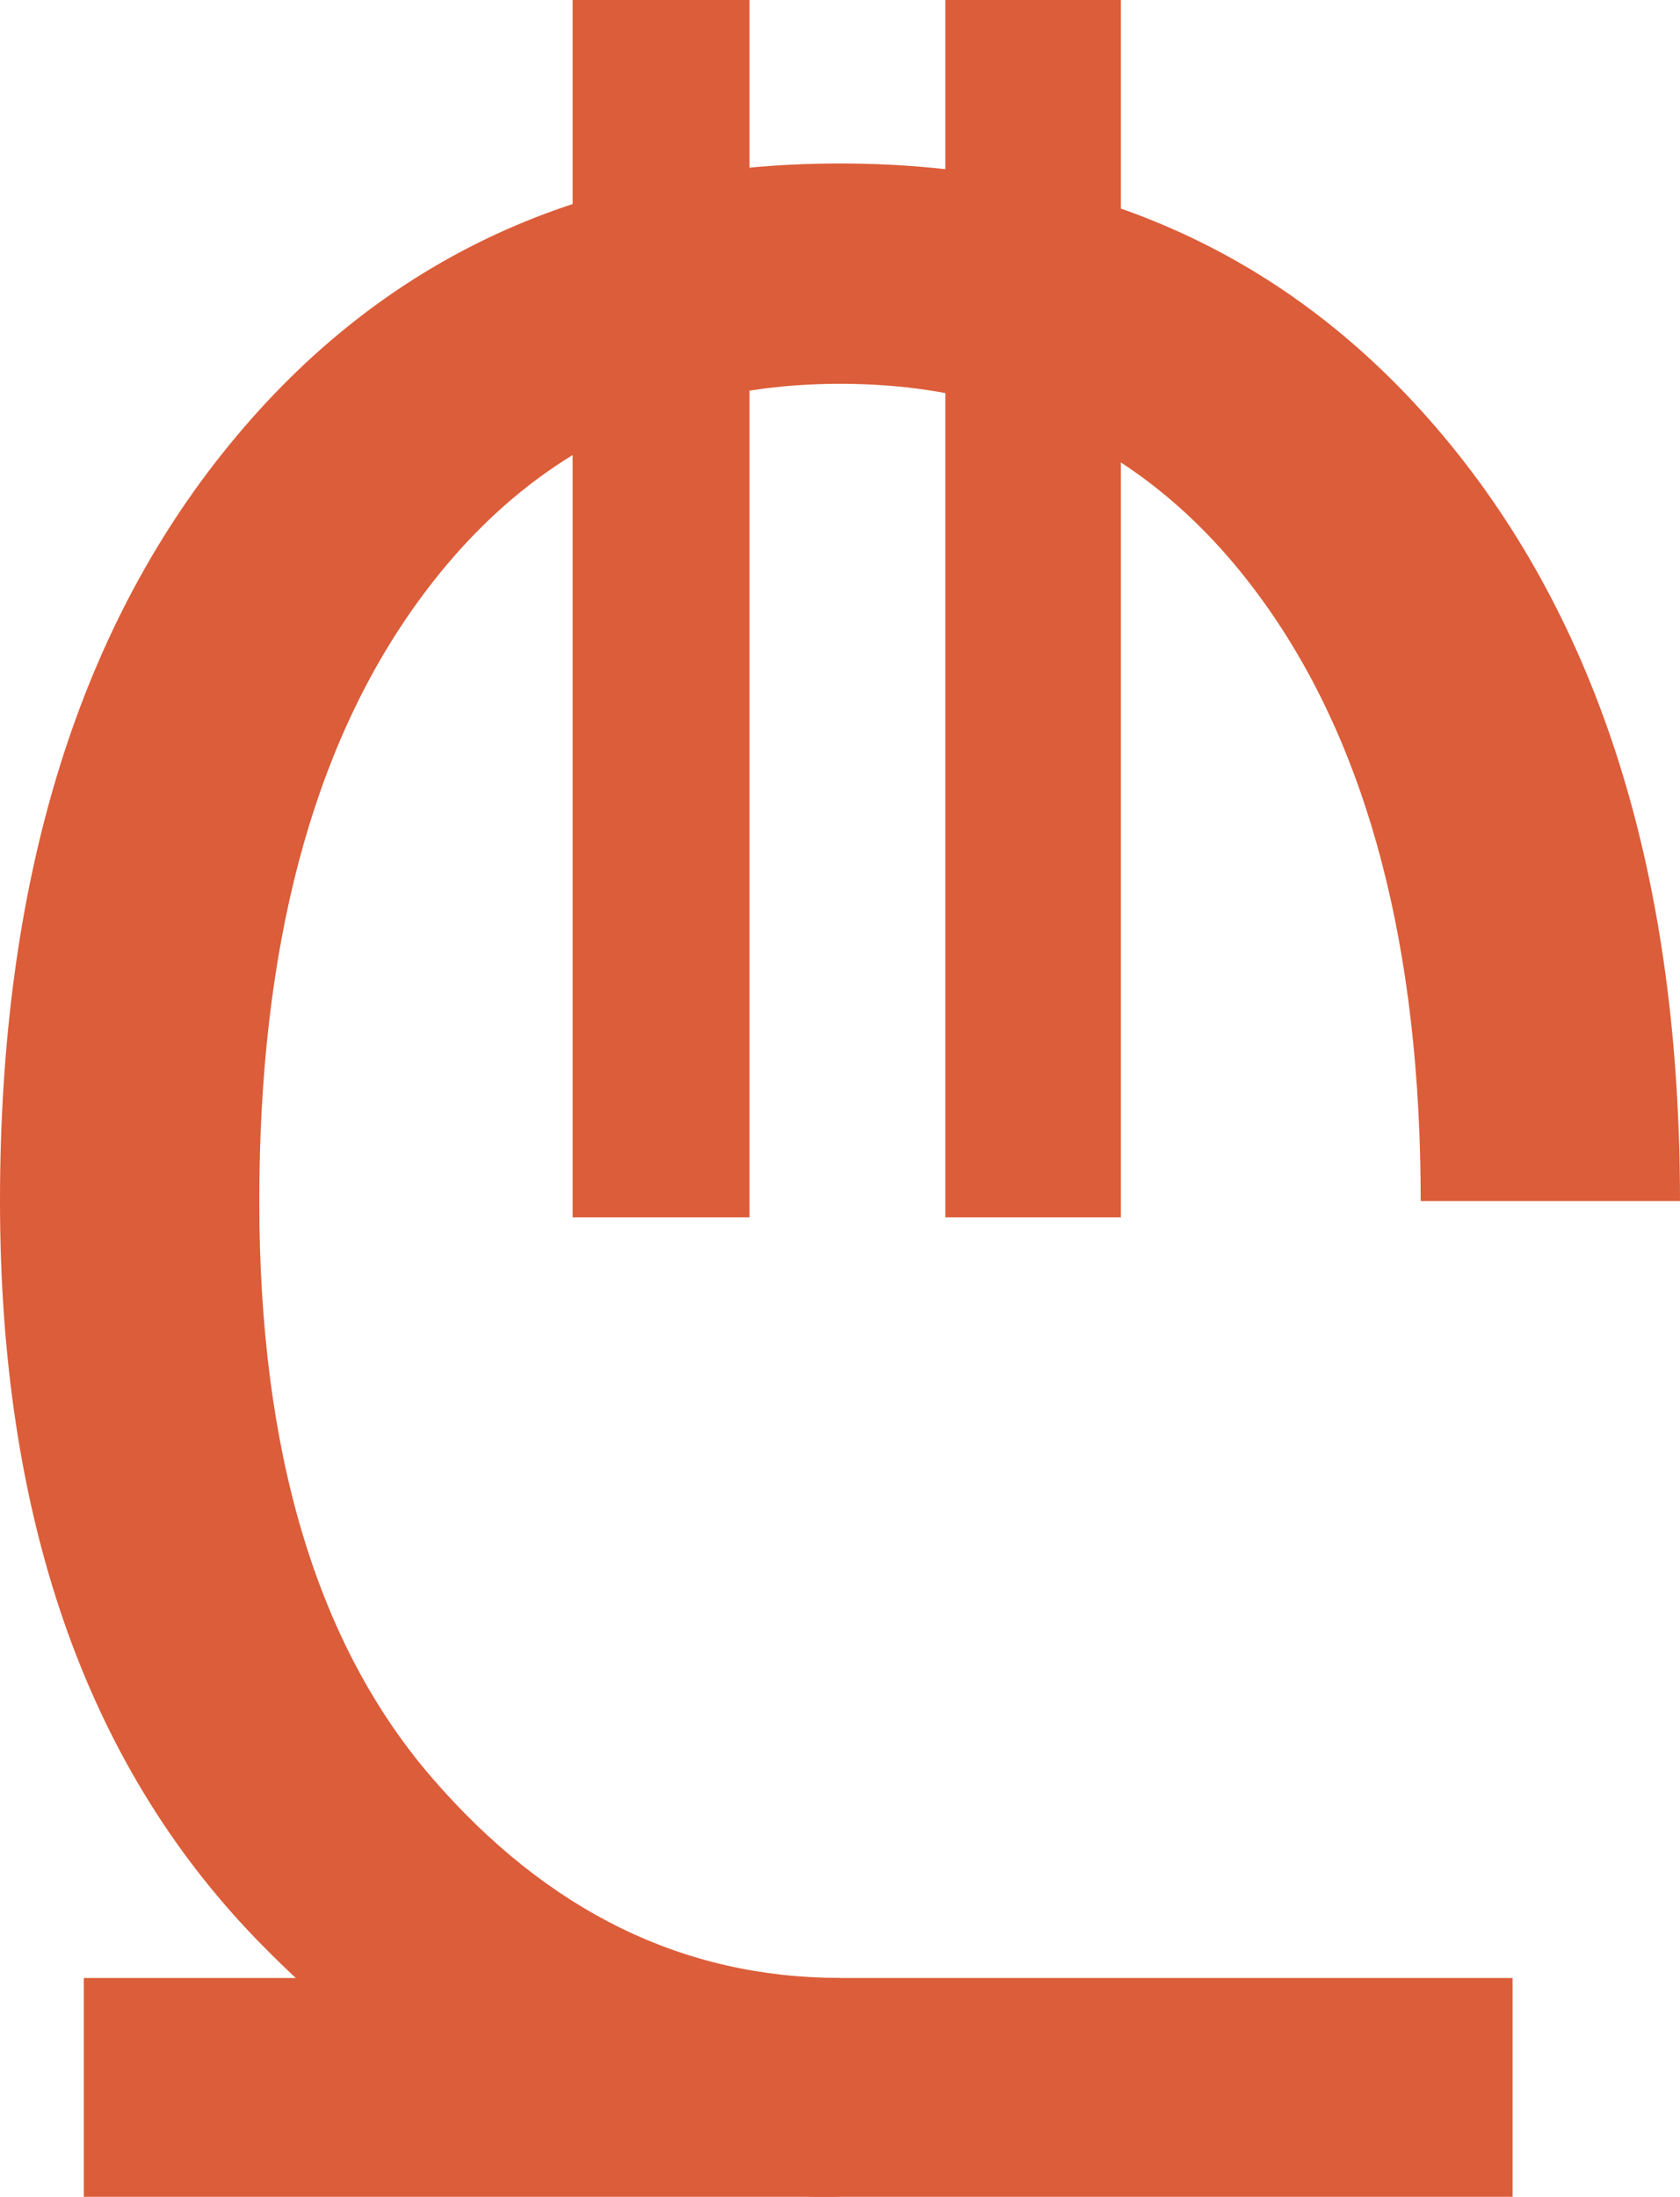<?xml version="1.0" encoding="utf-8"?>
<!-- Generator: Adobe Illustrator 16.0.0, SVG Export Plug-In . SVG Version: 6.00 Build 0)  -->
<!DOCTYPE svg PUBLIC "-//W3C//DTD SVG 1.1//EN" "http://www.w3.org/Graphics/SVG/1.1/DTD/svg11.dtd">
<svg version="1.1" id="Layer_1" xmlns="http://www.w3.org/2000/svg" xmlns:xlink="http://www.w3.org/1999/xlink" x="0px" y="0px"
	 width="14.578px" height="19.056px" viewBox="0 0 14.578 19.056" enable-background="new 0 0 14.578 19.056" xml:space="preserve">
<g>
	<path fill="#DC5D39" d="M7.289,19.055c-1.898,0.039-3.588-0.707-5.068-2.238S0,13.152,0,10.418c0-2.75,0.664-4.938,1.992-6.562
		s3.094-2.438,5.297-2.438s3.969,0.812,5.297,2.438s1.992,3.812,1.992,6.562h-2.25c0-2.195-0.453-3.926-1.359-5.191
		s-2.133-1.898-3.68-1.898c-1.531,0-2.754,0.633-3.668,1.898S2.25,8.223,2.25,10.418c0,2.18,0.5,3.848,1.5,5.004
		s2.18,1.734,3.539,1.734V19.055z M0.727,19.055v-1.898h12.398v1.898H0.727z M4.969,0h1.535v10.559H4.969V0z M8.203,0h1.523v10.559
		H8.203V0z"/>
</g>
</svg>
